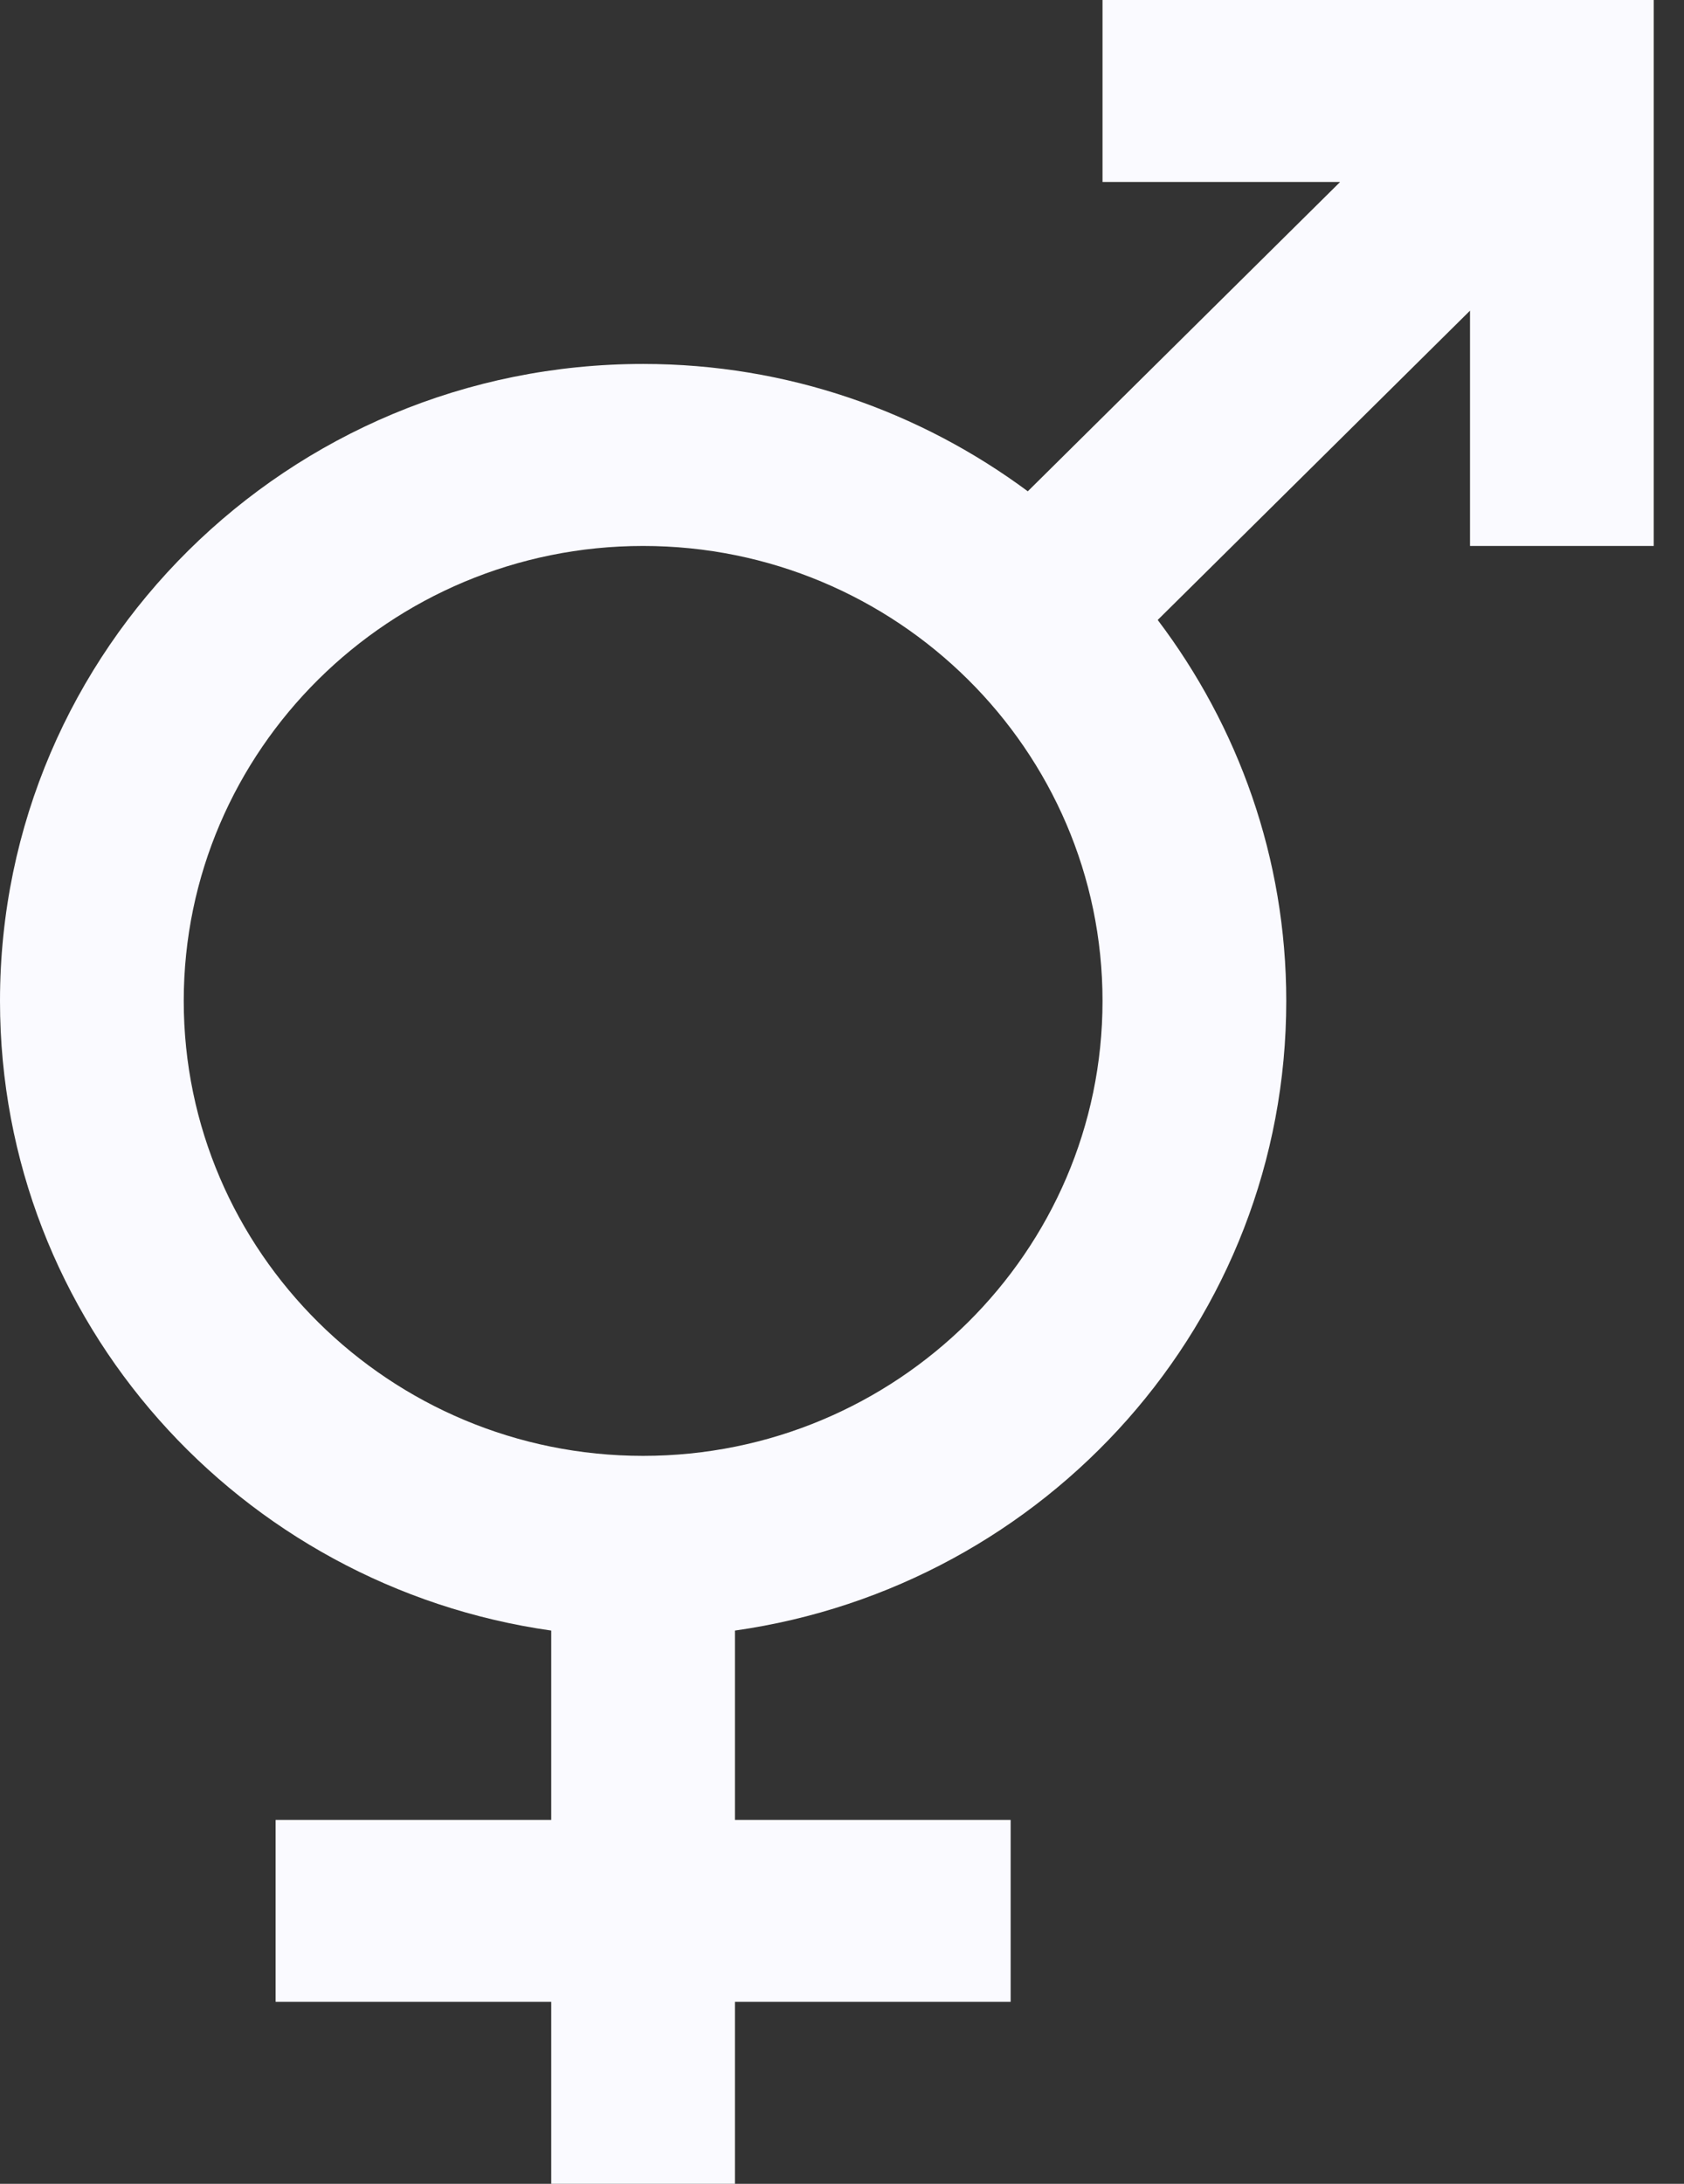 <svg width="27" height="35" viewBox="0 0 27 35" fill="none" xmlns="http://www.w3.org/2000/svg">
<rect x="0" y="0" width="27" height="35" fill="#333333" stroke="none"/>
<path d="M17.677 0V2.917H21.486L16.479 7.874C14.757 6.598 12.627 5.833 10.311 5.833C4.617 5.833 0 10.404 0 16.042C0 21.184 3.843 25.425 8.838 26.133V29.167H4.419V32.083H8.838V35H11.784V32.083H16.204V29.167H11.784V26.133C16.78 25.425 20.623 21.182 20.623 16.042C20.623 13.749 19.851 11.64 18.562 9.936L23.569 4.979V8.75H26.515V0H17.677V0ZM10.311 23.333C6.25 23.333 2.946 20.062 2.946 16.042C2.946 12.021 6.25 8.75 10.311 8.75C14.373 8.75 17.677 12.021 17.677 16.042C17.677 20.062 14.373 23.333 10.311 23.333Z" fill="#FAFAFF"/>
</svg>
